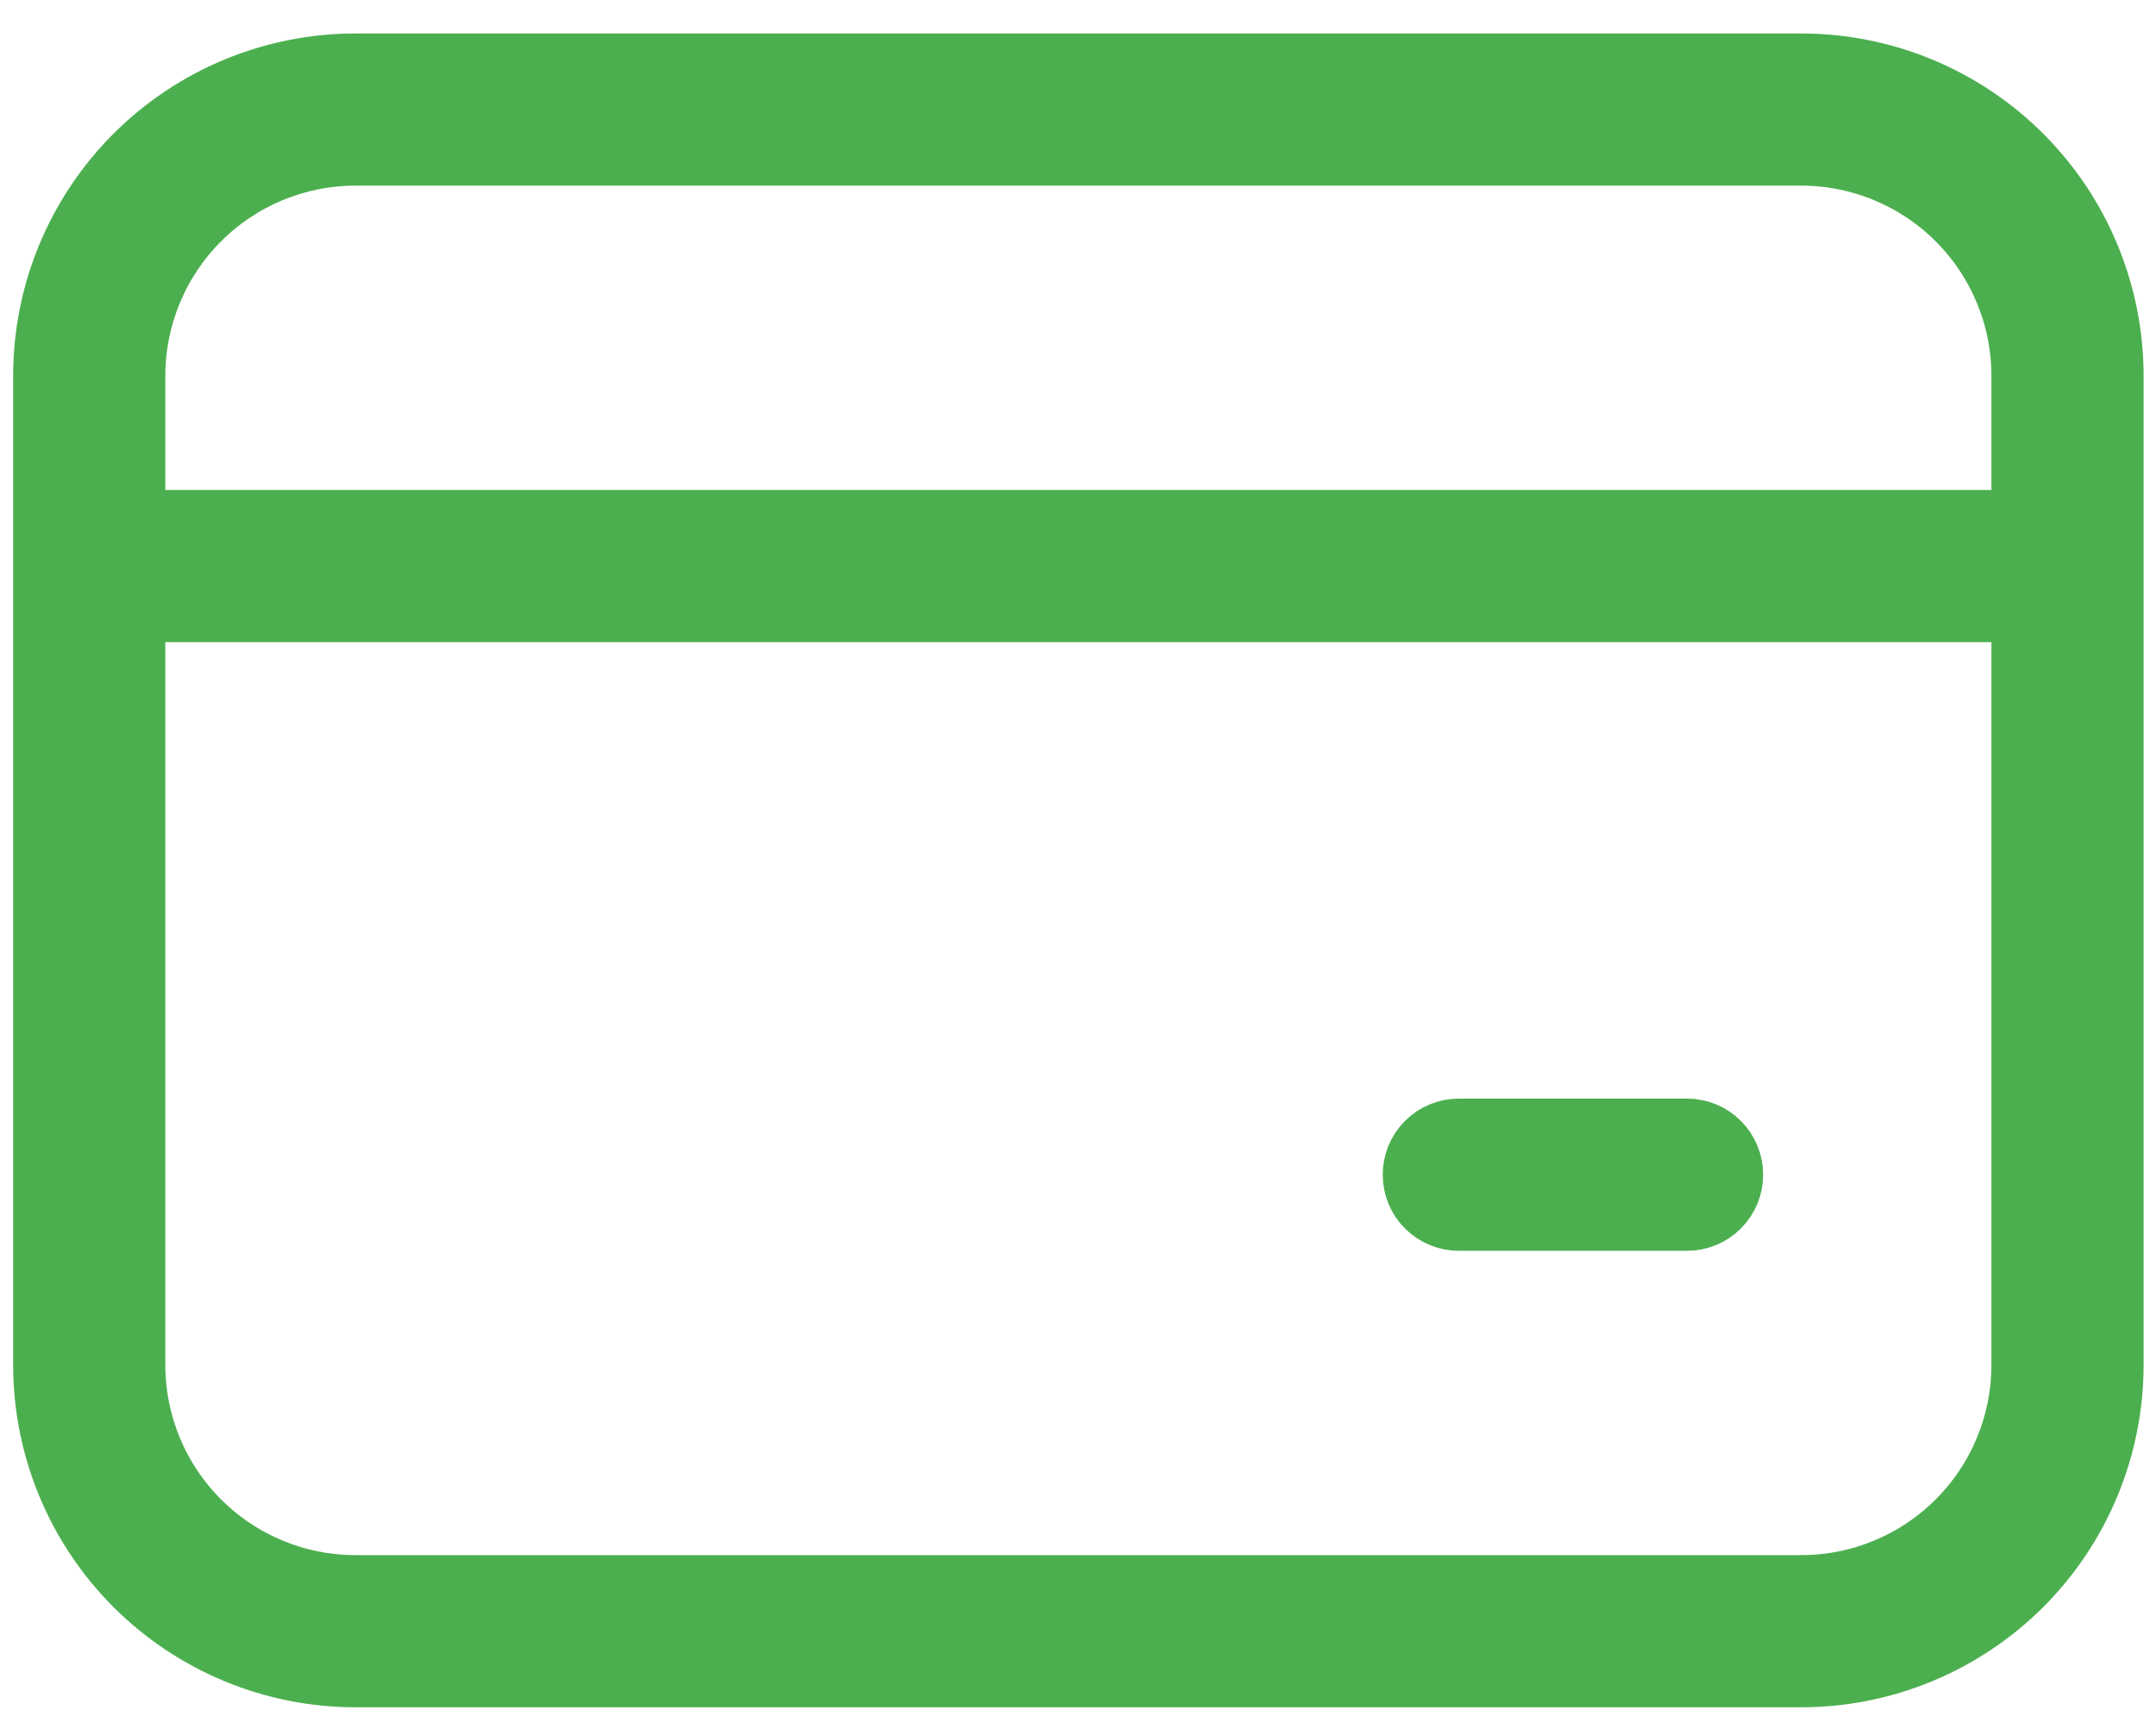 <svg width="58" height="46" viewBox="0 0 58 46" fill="none" xmlns="http://www.w3.org/2000/svg">
<path d="M3.765 13.182V13.864H4.447H53.572H54.255V13.182V10.112C54.255 8.574 53.644 7.099 52.556 6.011C51.468 4.923 49.993 4.312 48.455 4.312H9.564C8.026 4.312 6.551 4.923 5.464 6.011C4.376 7.099 3.765 8.574 3.765 10.112V13.182ZM54.255 17.276V16.594H53.572H4.447H3.765V17.276V36.721C3.765 38.259 4.376 39.734 5.464 40.822C6.551 41.91 8.026 42.521 9.564 42.521H48.455C49.993 42.521 51.468 41.91 52.556 40.822C53.644 39.734 54.255 38.259 54.255 36.721V17.276ZM1.036 10.112C1.036 7.85 1.934 5.681 3.534 4.081C5.133 2.482 7.303 1.583 9.564 1.583H48.455C50.717 1.583 52.886 2.482 54.486 4.081C56.085 5.681 56.984 7.85 56.984 10.112V36.721C56.984 38.983 56.085 41.152 54.486 42.752C52.886 44.351 50.717 45.25 48.455 45.25H9.564C7.303 45.25 5.133 44.351 3.534 42.752C1.934 41.152 1.036 38.983 1.036 36.721V10.112ZM39.244 30.239H45.385C45.747 30.239 46.094 30.383 46.35 30.639C46.606 30.895 46.749 31.242 46.749 31.604C46.749 31.966 46.606 32.313 46.35 32.569C46.094 32.825 45.747 32.969 45.385 32.969H39.244C38.882 32.969 38.535 32.825 38.279 32.569C38.023 32.313 37.88 31.966 37.88 31.604C37.88 31.242 38.023 30.895 38.279 30.639C38.535 30.383 38.882 30.239 39.244 30.239Z" fill="#4CAF4F" stroke="#4CAF4F" stroke-width="1.365"/>
</svg>
